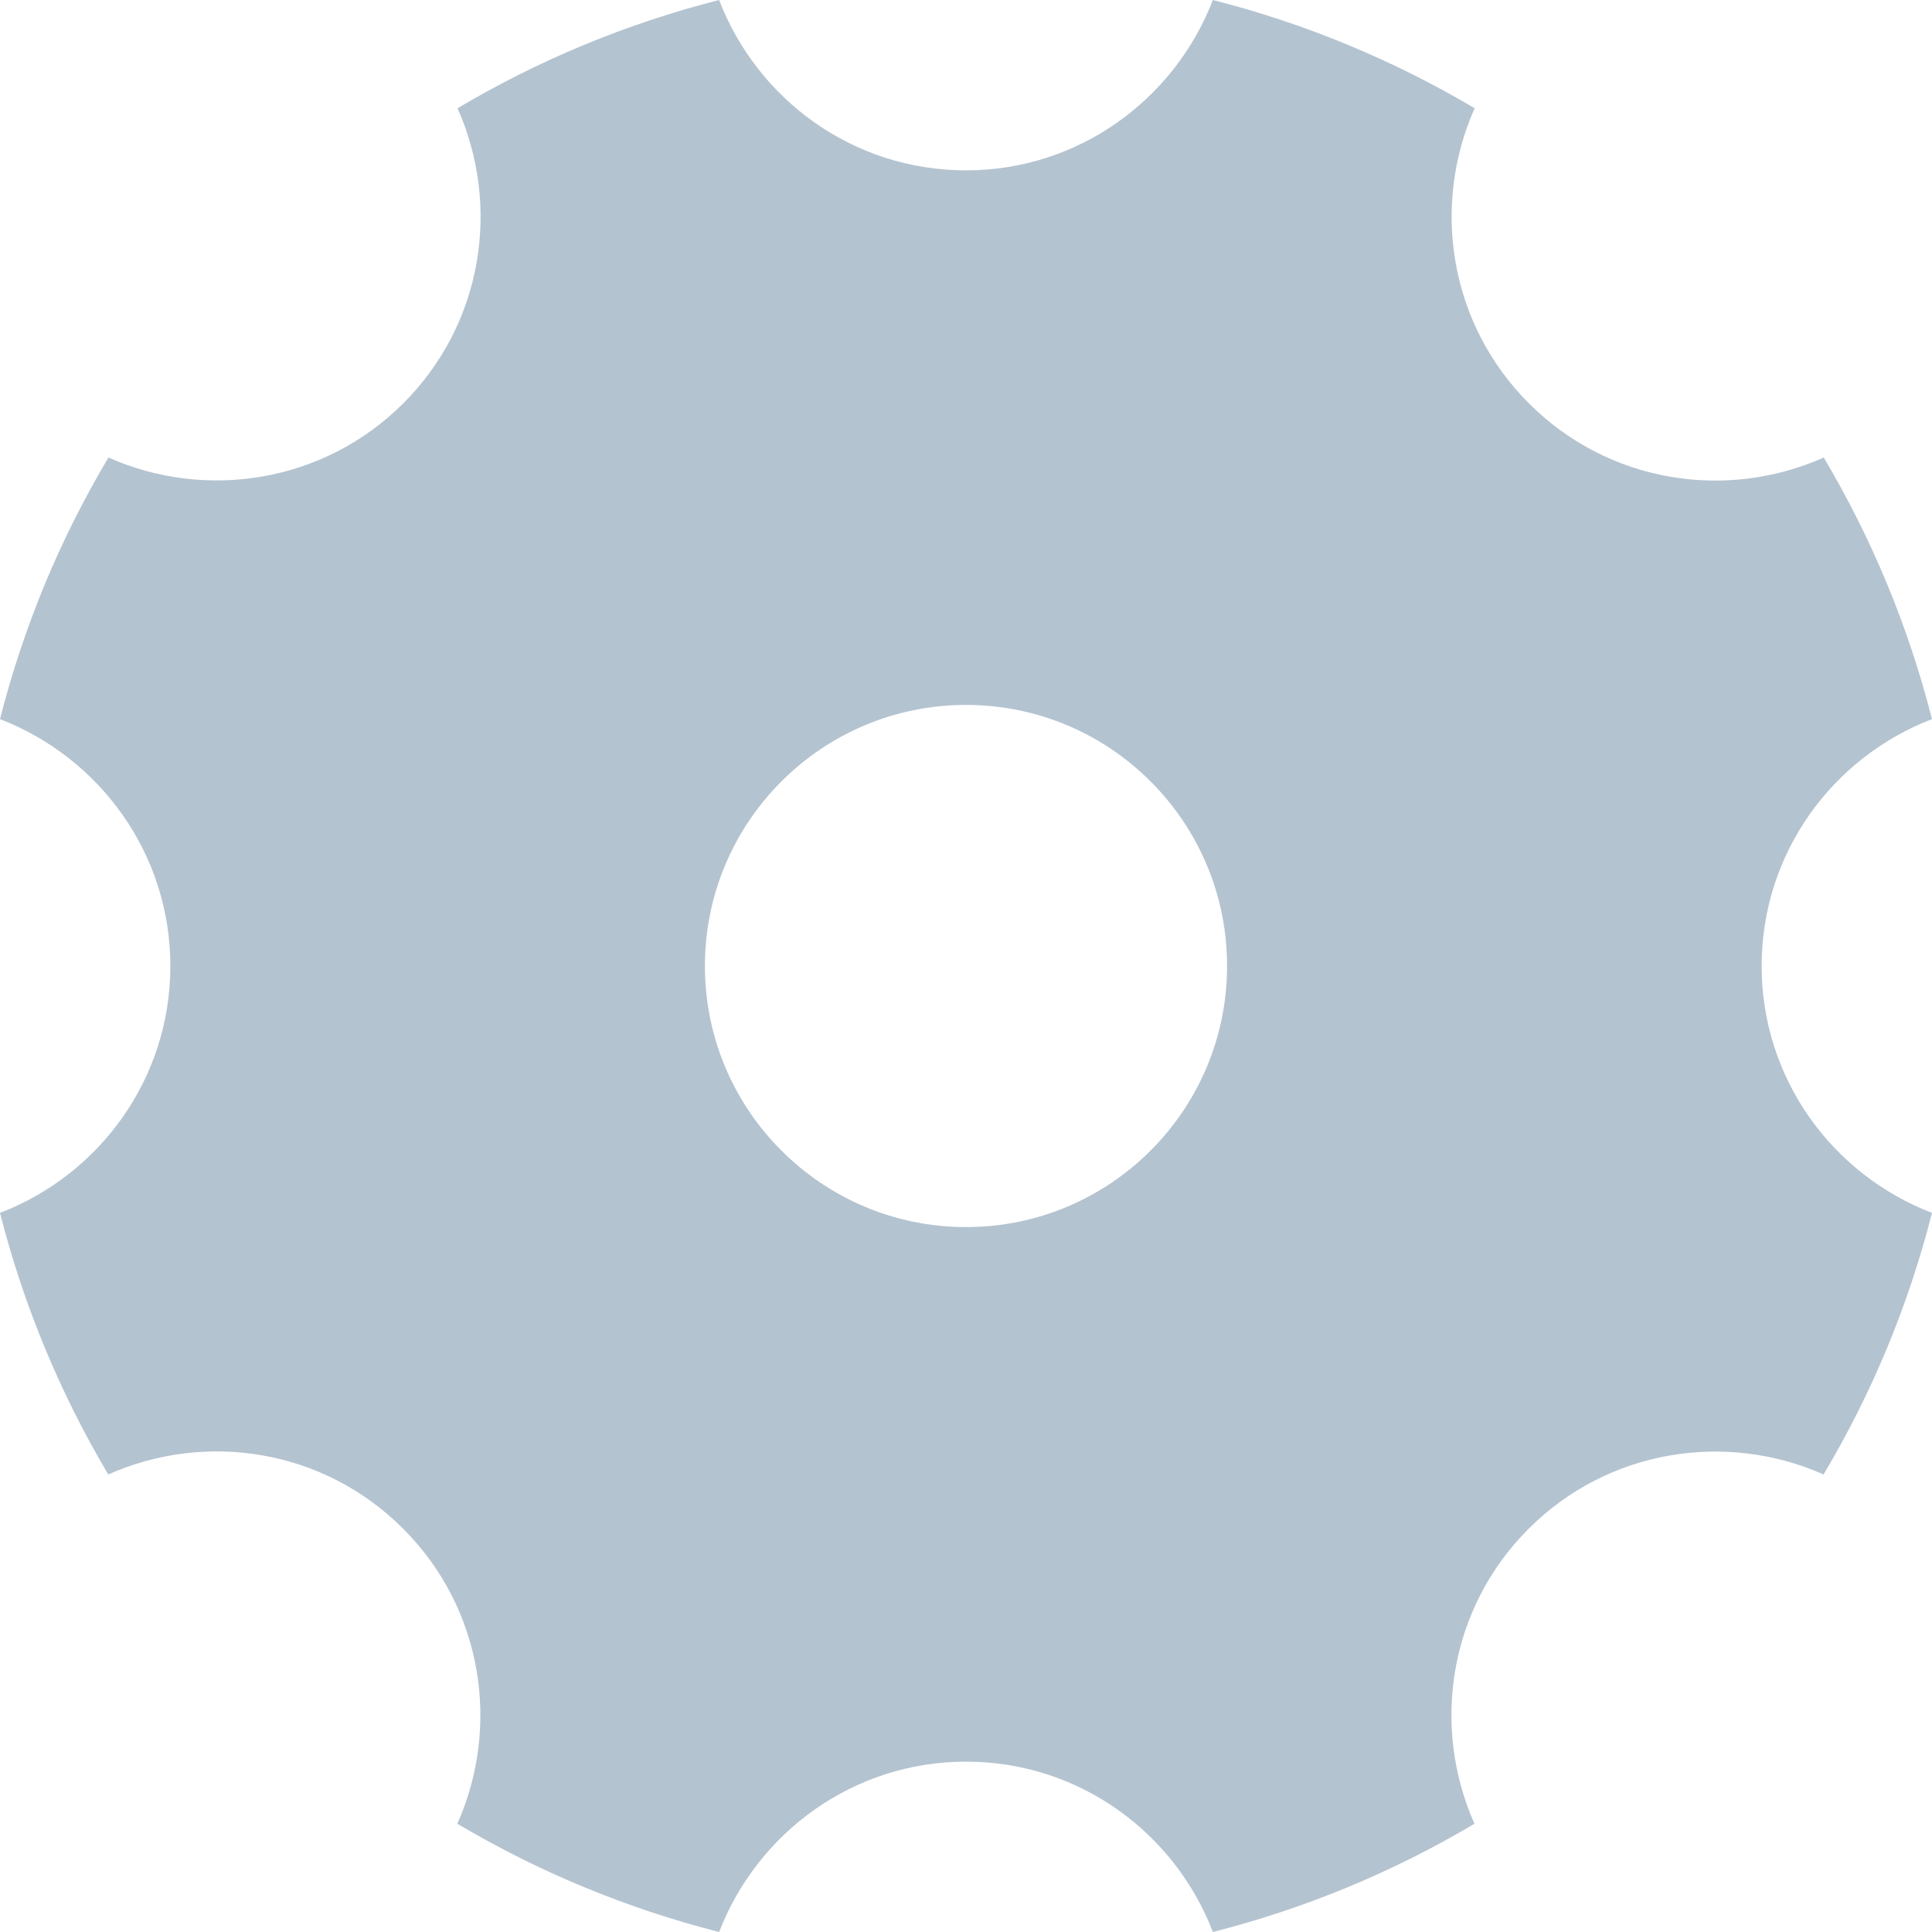 <?xml version="1.0" encoding="UTF-8"?>
<svg width="74px" height="74px" viewBox="0 0 74 74" version="1.1" xmlns="http://www.w3.org/2000/svg" xmlns:xlink="http://www.w3.org/1999/xlink">
    <title>形状</title>
    <g id="页面-1" stroke="none" stroke-width="1" fill="none" fill-rule="evenodd">
        <g id="1" transform="translate(-863, -1853)" fill="#B4C3D0" fill-rule="nonzero">
            <g id="编组-4" transform="translate(78, 1765)">
                <g id="定时开关" transform="translate(674, 0)">
                    <path d="M178.475,125 C178.475,120.672 181.193,117.005 185,115.544 C184.092,111.976 182.688,108.614 180.854,105.525 C177.121,107.185 172.612,106.508 169.556,103.444 C166.5,100.388 165.823,95.871 167.483,92.146 C164.386,90.312 161.024,88.908 157.456,88 C155.986,91.807 152.319,94.525 148,94.525 C143.672,94.525 140.005,91.807 138.544,88 C134.976,88.908 131.614,90.312 128.525,92.146 C130.185,95.879 129.508,100.388 126.452,103.444 C123.397,106.5 118.879,107.177 115.154,105.525 C113.312,108.614 111.908,111.976 111,115.544 C114.807,117.014 117.525,120.681 117.525,125 C117.525,129.328 114.807,132.995 111,134.456 C111.908,138.024 113.312,141.386 115.146,144.475 C118.879,142.815 123.388,143.492 126.444,146.556 C129.5,149.612 130.177,154.129 128.517,157.854 C131.614,159.688 134.976,161.092 138.544,162 C140.014,158.193 143.681,155.475 148,155.475 C152.328,155.475 155.995,158.193 157.456,162 C161.024,161.092 164.386,159.688 167.475,157.854 C165.815,154.121 166.492,149.612 169.548,146.556 C172.603,143.5 177.121,142.823 180.846,144.475 C182.688,141.386 184.092,138.024 185,134.456 C181.193,132.995 178.475,129.328 178.475,125 Z M148,135 C142.48,135 138,130.52 138,125 C138,119.48 142.48,115 148,115 C153.52,115 158,119.48 158,125 C158,130.52 153.52,135 148,135 Z" id="形状"></path>
                </g>
            </g>
        </g>
    </g>
</svg>